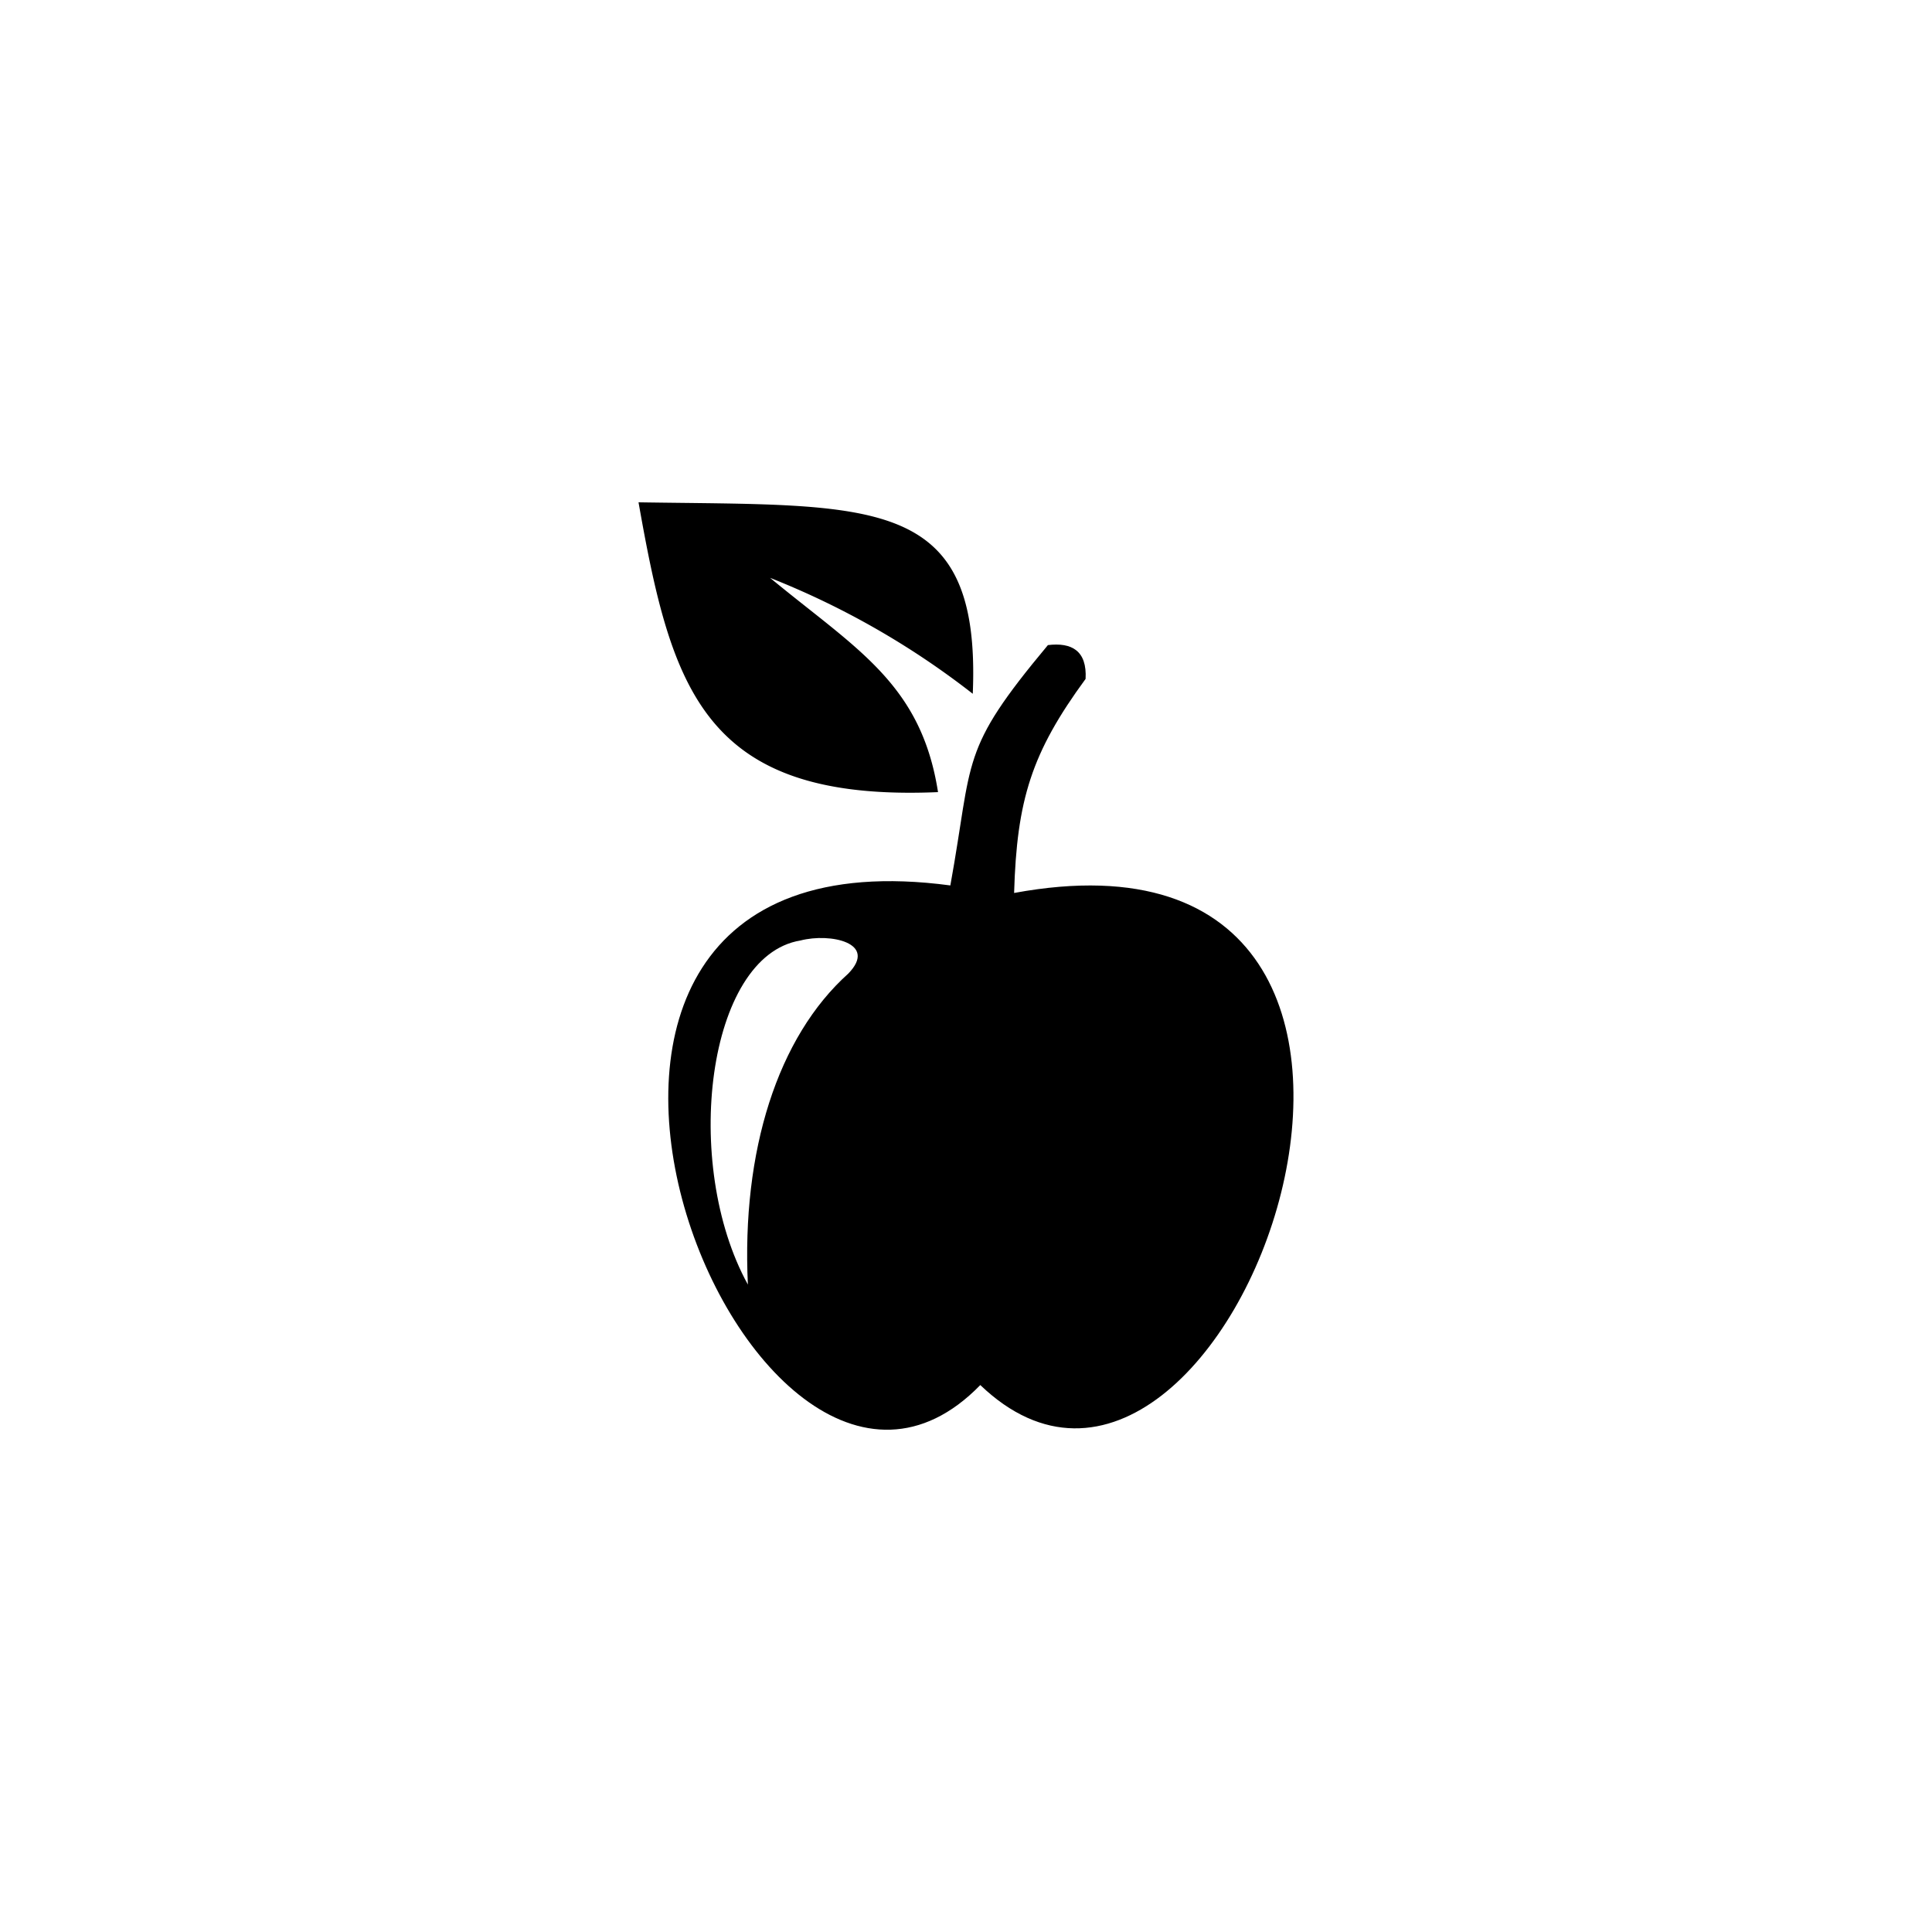 <svg id="图层_1" data-name="图层 1" xmlns="http://www.w3.org/2000/svg" viewBox="0 0 100 100"><defs><style>.cls-1{fill-rule:evenodd;}</style></defs><title>logohunt03</title><path class="cls-1" d="M48.55,41c-12.14.52-13.79-5.32-15.5-15,12.13.19,17.74-.47,17.3,9.91a42.26,42.26,0,0,0-10.49-6c4.45,3.68,7.81,5.46,8.69,11.08"/><path class="cls-1" d="M56.19,35.14c.08-1.46-.72-1.9-1.95-1.75-4.6,5.51-3.85,5.82-5.05,12.44-27-3.61-10.54,38.29,1.55,25.86C63.59,84,78.82,41.36,52.49,46.22c.14-4.82.9-7.26,3.7-11.08M41.43,48.68c-4.84.79-6.16,11.56-2.72,17.81-.33-6.9,1.53-12.81,5.2-16.1,1.54-1.59-.94-2.11-2.48-1.71"/></svg>